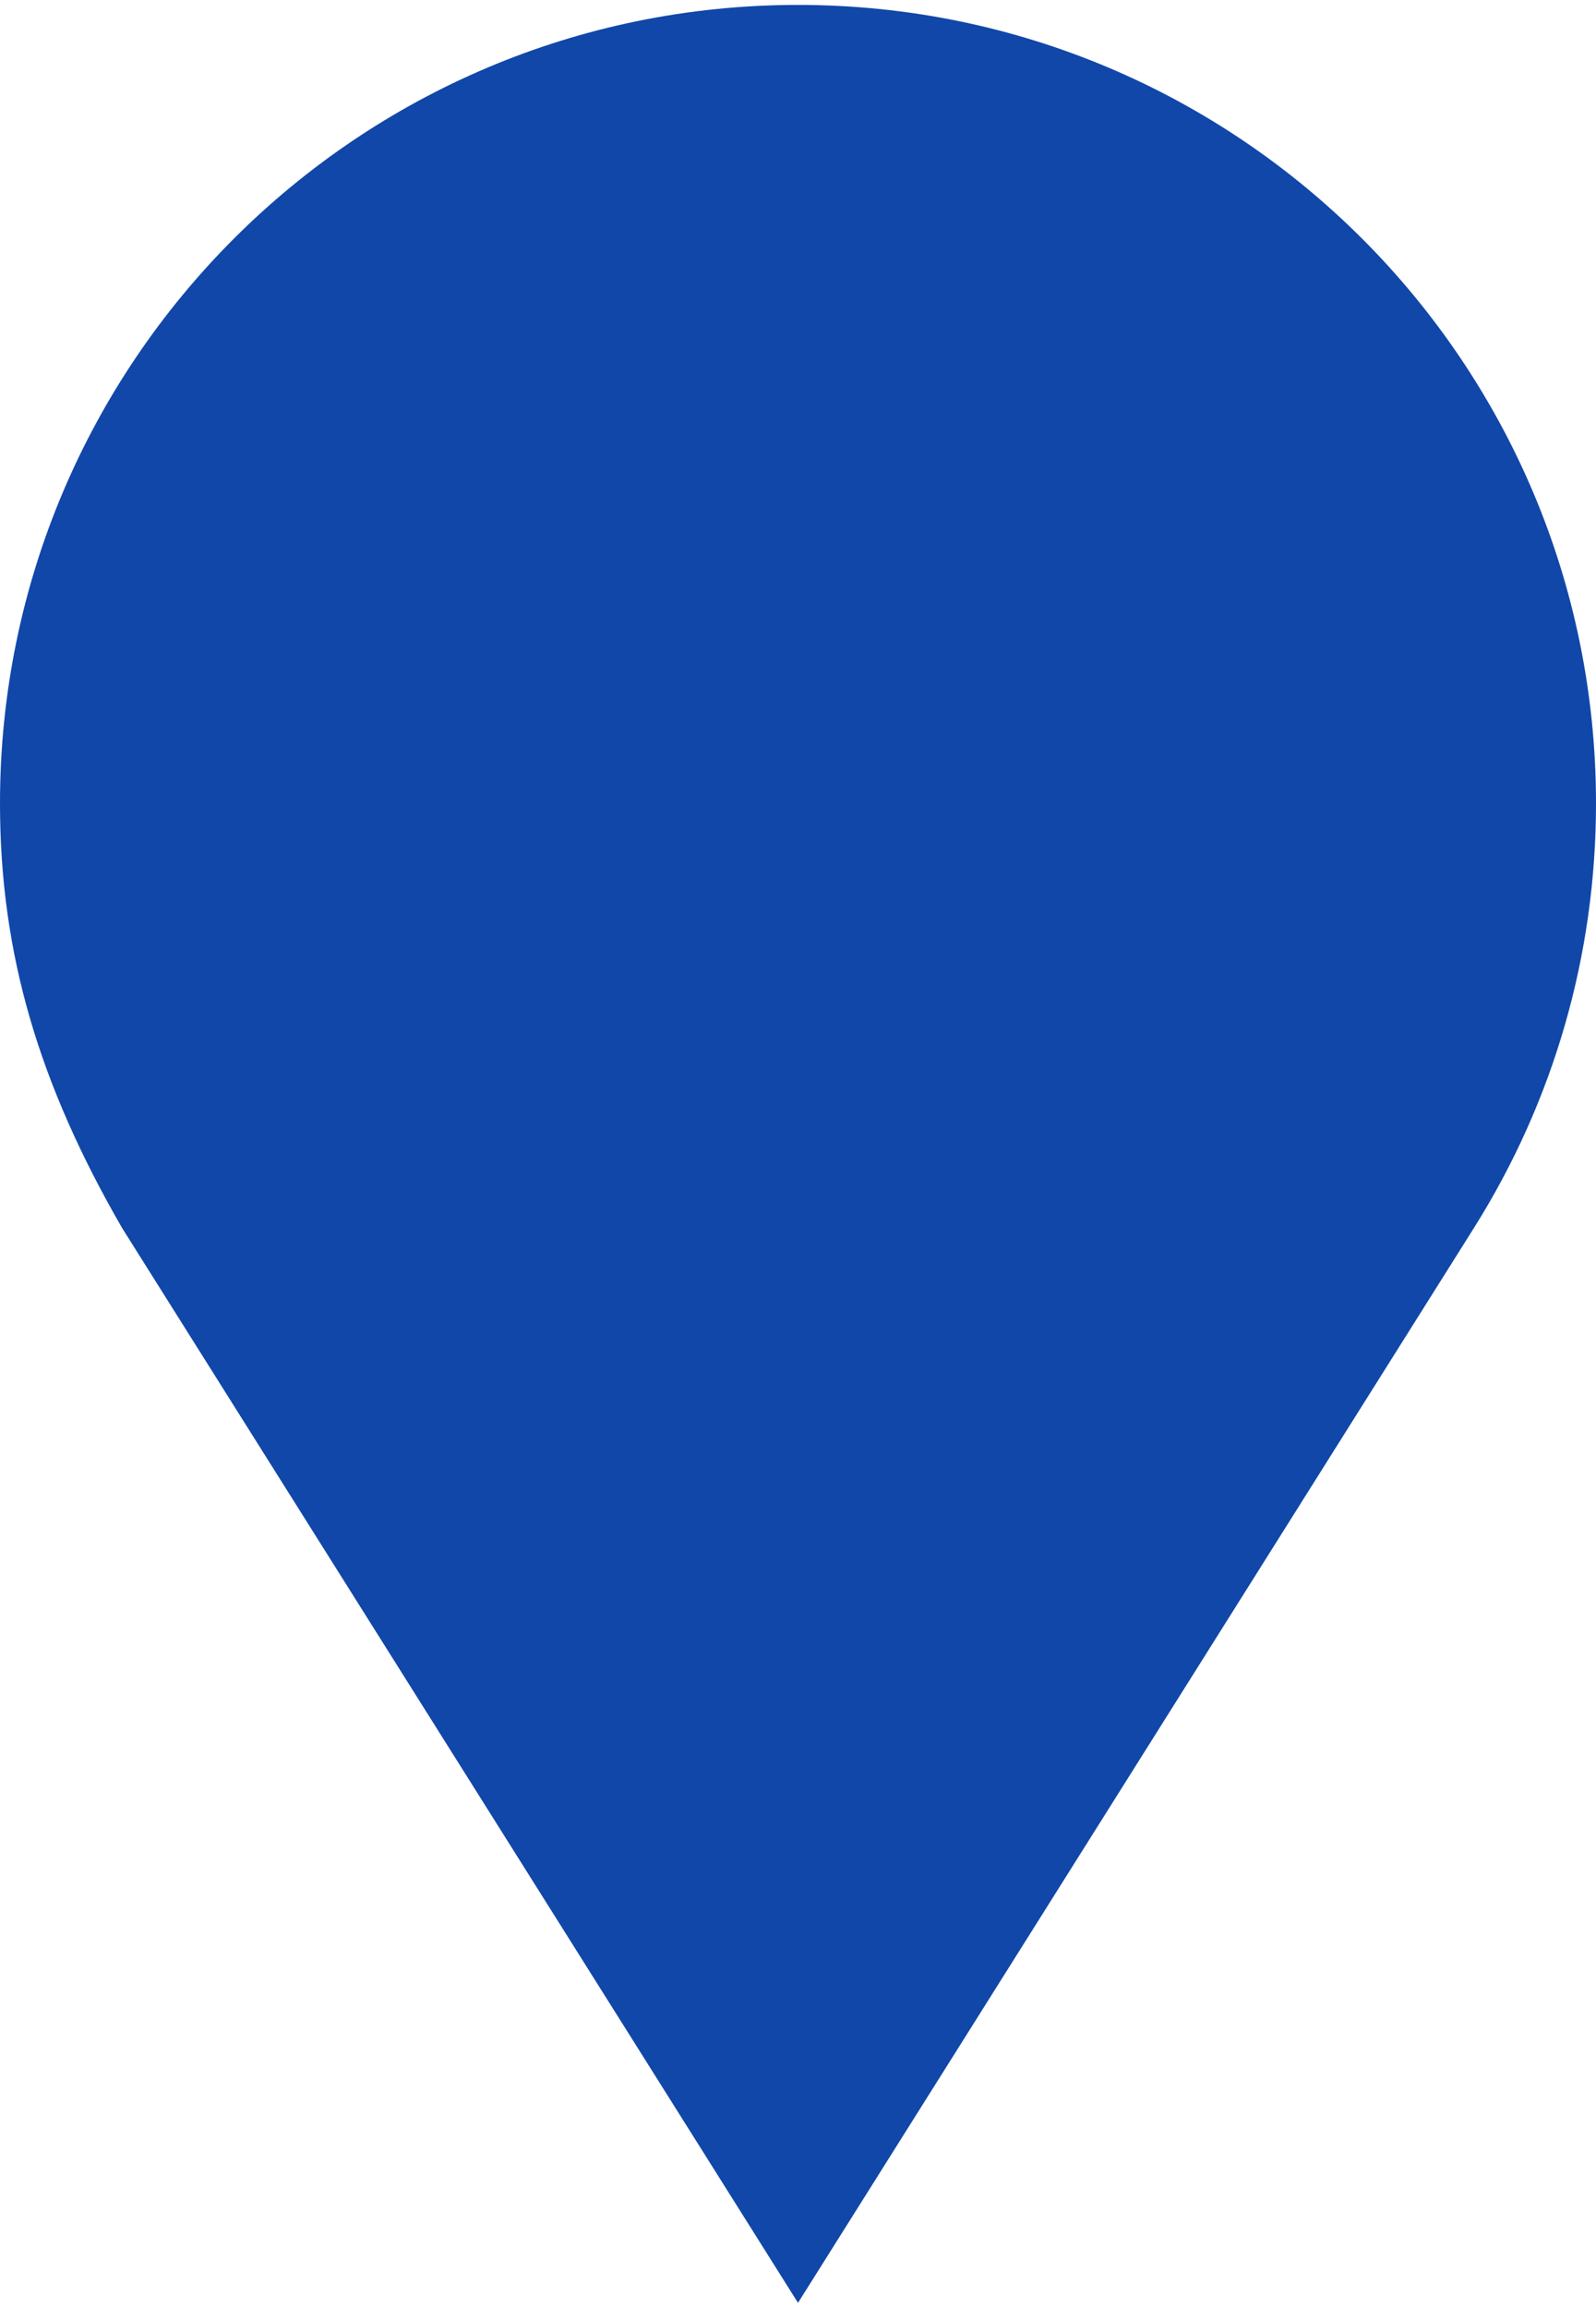 <?xml version="1.0" encoding="utf-8"?>
<!-- Generator: Adobe Illustrator 21.1.0, SVG Export Plug-In . SVG Version: 6.00 Build 0)  -->
<svg version="1.1" id="Слой_1" xmlns="http://www.w3.org/2000/svg" xmlns:xlink="http://www.w3.org/1999/xlink" x="0px" y="0px"
	 viewBox="0 0 182 263" style="enable-background:new 0 0 182 263;" xml:space="preserve">
<style type="text/css">
	.st0{fill:#1047A9;}
</style>
<g id="Слой_x0020_1">
	<path class="st0" d="M91,0.56c50.257,0,91,40.743,91,91c0,17.236-4.796,33.88-13.92,48.382L91,262.44L13.92,139.942
		C4.508,123.639,0,108.802,0,91.56C0,41.303,40.743,0.56,91,0.56z"/>
</g>
</svg>
